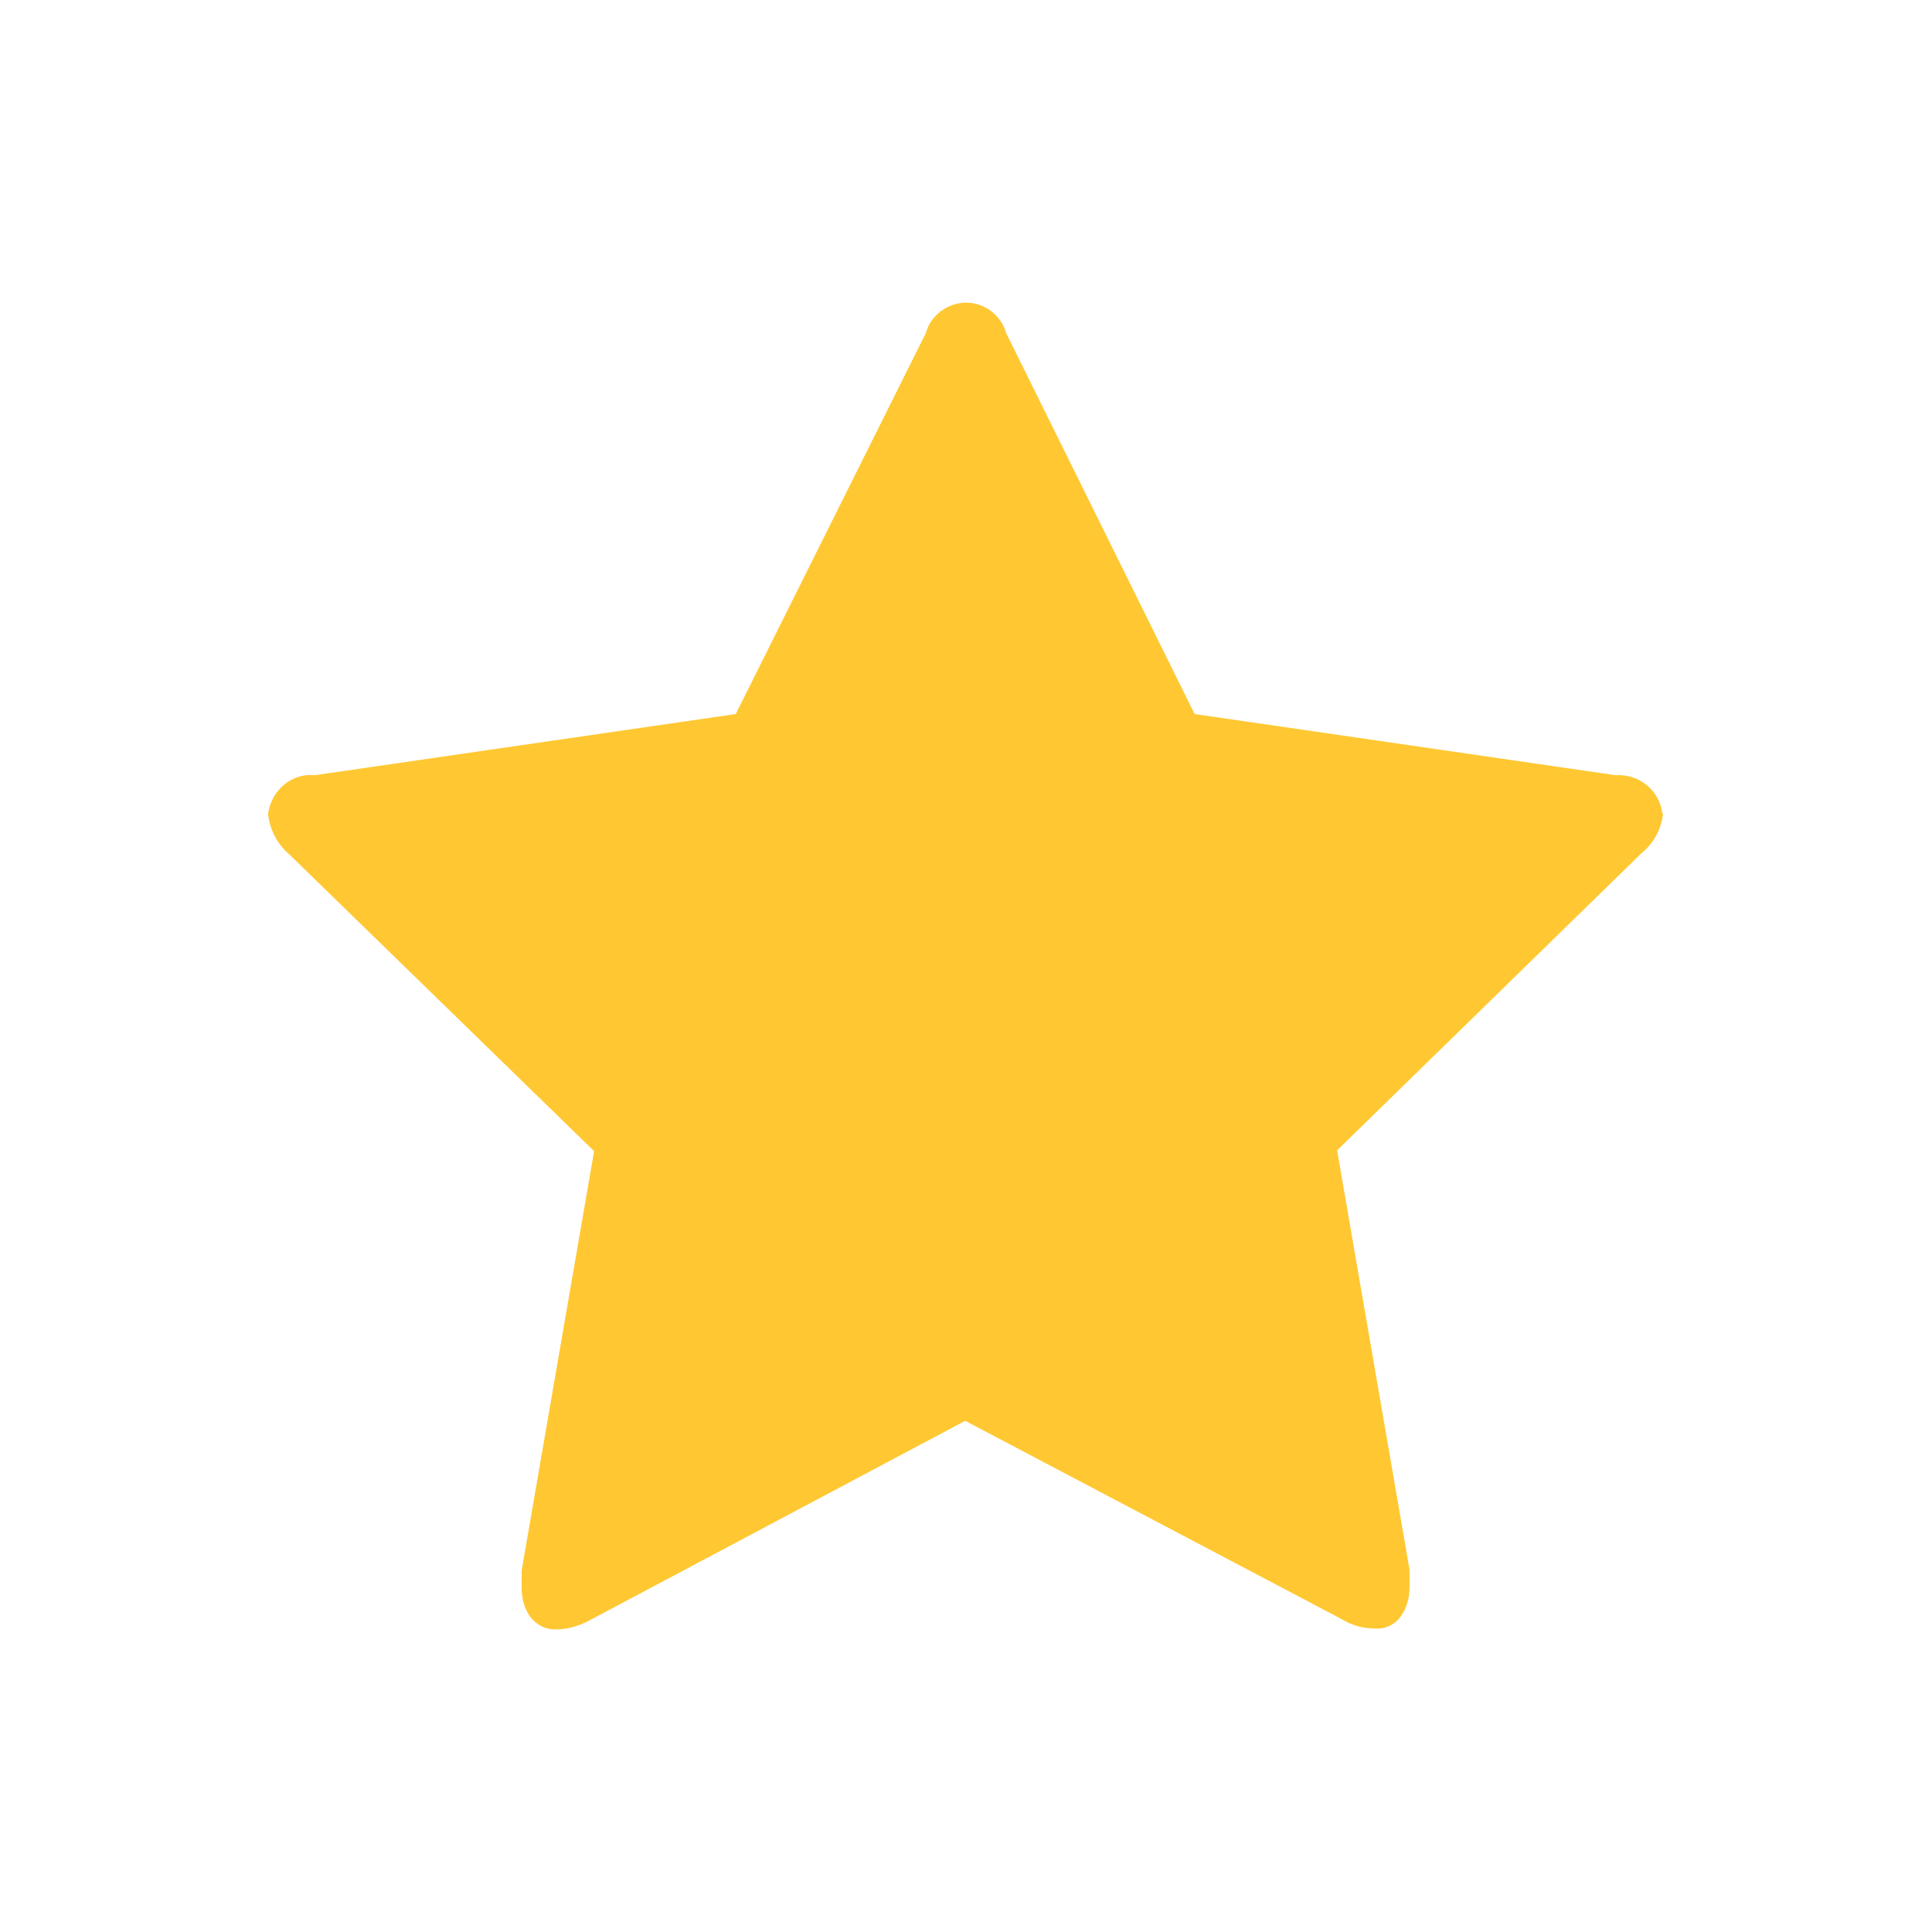 <svg version="1.2" xmlns="http://www.w3.org/2000/svg" xmlns:xlink="http://www.w3.org/1999/xlink" overflow="visible" preserveAspectRatio="none" viewBox="0 0 24 24" width="18" height="18"><g><path xmlns:default="http://www.w3.org/2000/svg" id="star" d="M20.65,10.11c-0.03-0.29-0.29-0.5-0.58-0.48l-5.23-0.76L12.5,4.14c-0.08-0.28-0.37-0.44-0.64-0.36  c-0.17,0.05-0.31,0.18-0.36,0.36L9.14,8.87L3.91,9.63C3.62,9.6,3.37,9.82,3.33,10.11c0.02,0.19,0.11,0.37,0.26,0.5l3.79,3.69  l-0.9,5.21c0,0.07,0,0.14,0,0.21c0,0.13,0.03,0.26,0.11,0.37c0.08,0.1,0.2,0.16,0.33,0.15c0.15,0,0.29-0.05,0.42-0.12l4.65-2.47  l4.67,2.46c0.13,0.08,0.27,0.12,0.42,0.12c0.13,0.01,0.25-0.05,0.32-0.15c0.08-0.11,0.11-0.24,0.11-0.37c0-0.07,0-0.14,0-0.21  l-0.9-5.21l3.78-3.69c0.15-0.12,0.25-0.3,0.27-0.5l0,0L20.65,10.11z" style="fill: rgb(255, 200, 50);" vector-effect="non-scaling-stroke"/></g></svg>